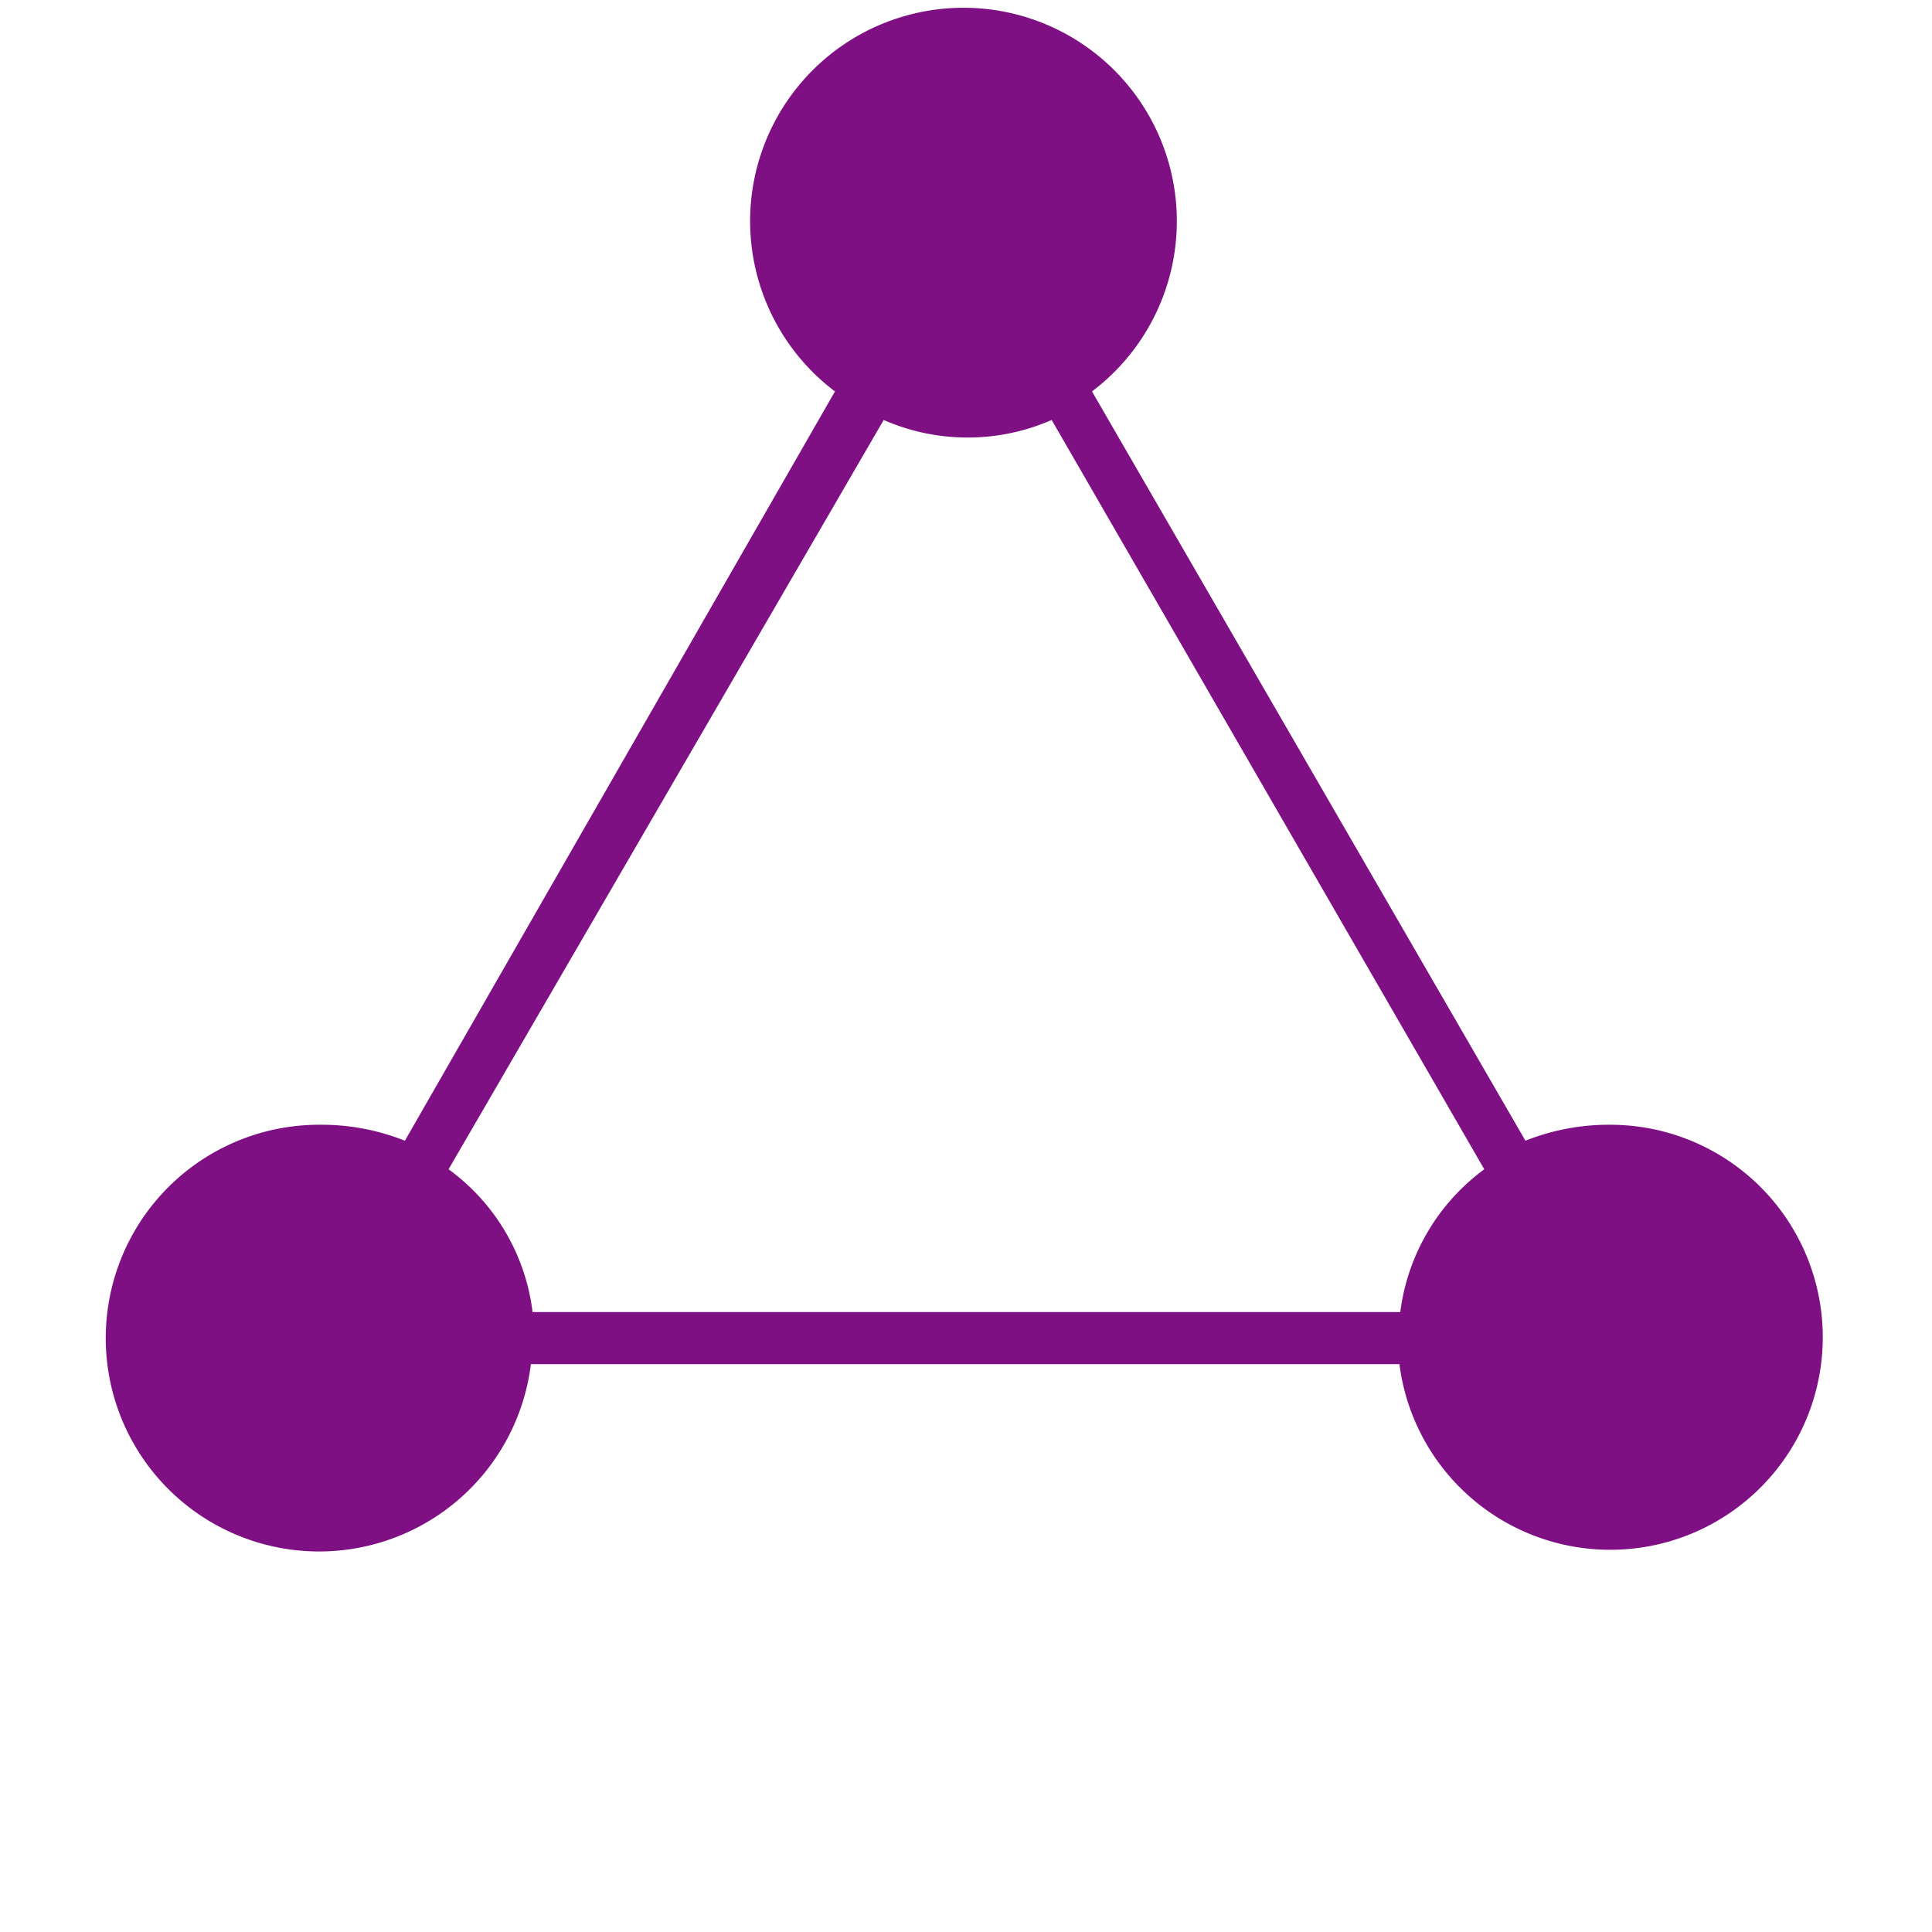 <svg id="レイヤー_1" data-name="レイヤー 1" xmlns="http://www.w3.org/2000/svg" viewBox="0 0 23 23"><defs>
<style>.cls-1{fill:#7f1084;}.cls-2{fill:none;}</style></defs>
<path class="cls-1" d="M19.16,13.39a2.67,2.67,0,0,0-1,.19L13,4.66a2.54,2.54,0,1,0-3.06,0L4.82,13.58a2.67,2.67,0,0,0-1-.19,2.54,2.54,0,1,0,2.5,2.85H16.66a2.53,2.53,0,1,0,2.5-2.85ZM10.52,5a2.5,2.5,0,0,0,2,0l5.15,8.92a2.5,2.5,0,0,0-1,1.7H6.34a2.47,2.47,0,0,0-1-1.7Z"/>
    

<circle class="cls-2" cx="11.5" cy="11.5" r="11.5">
</circle>
</svg>